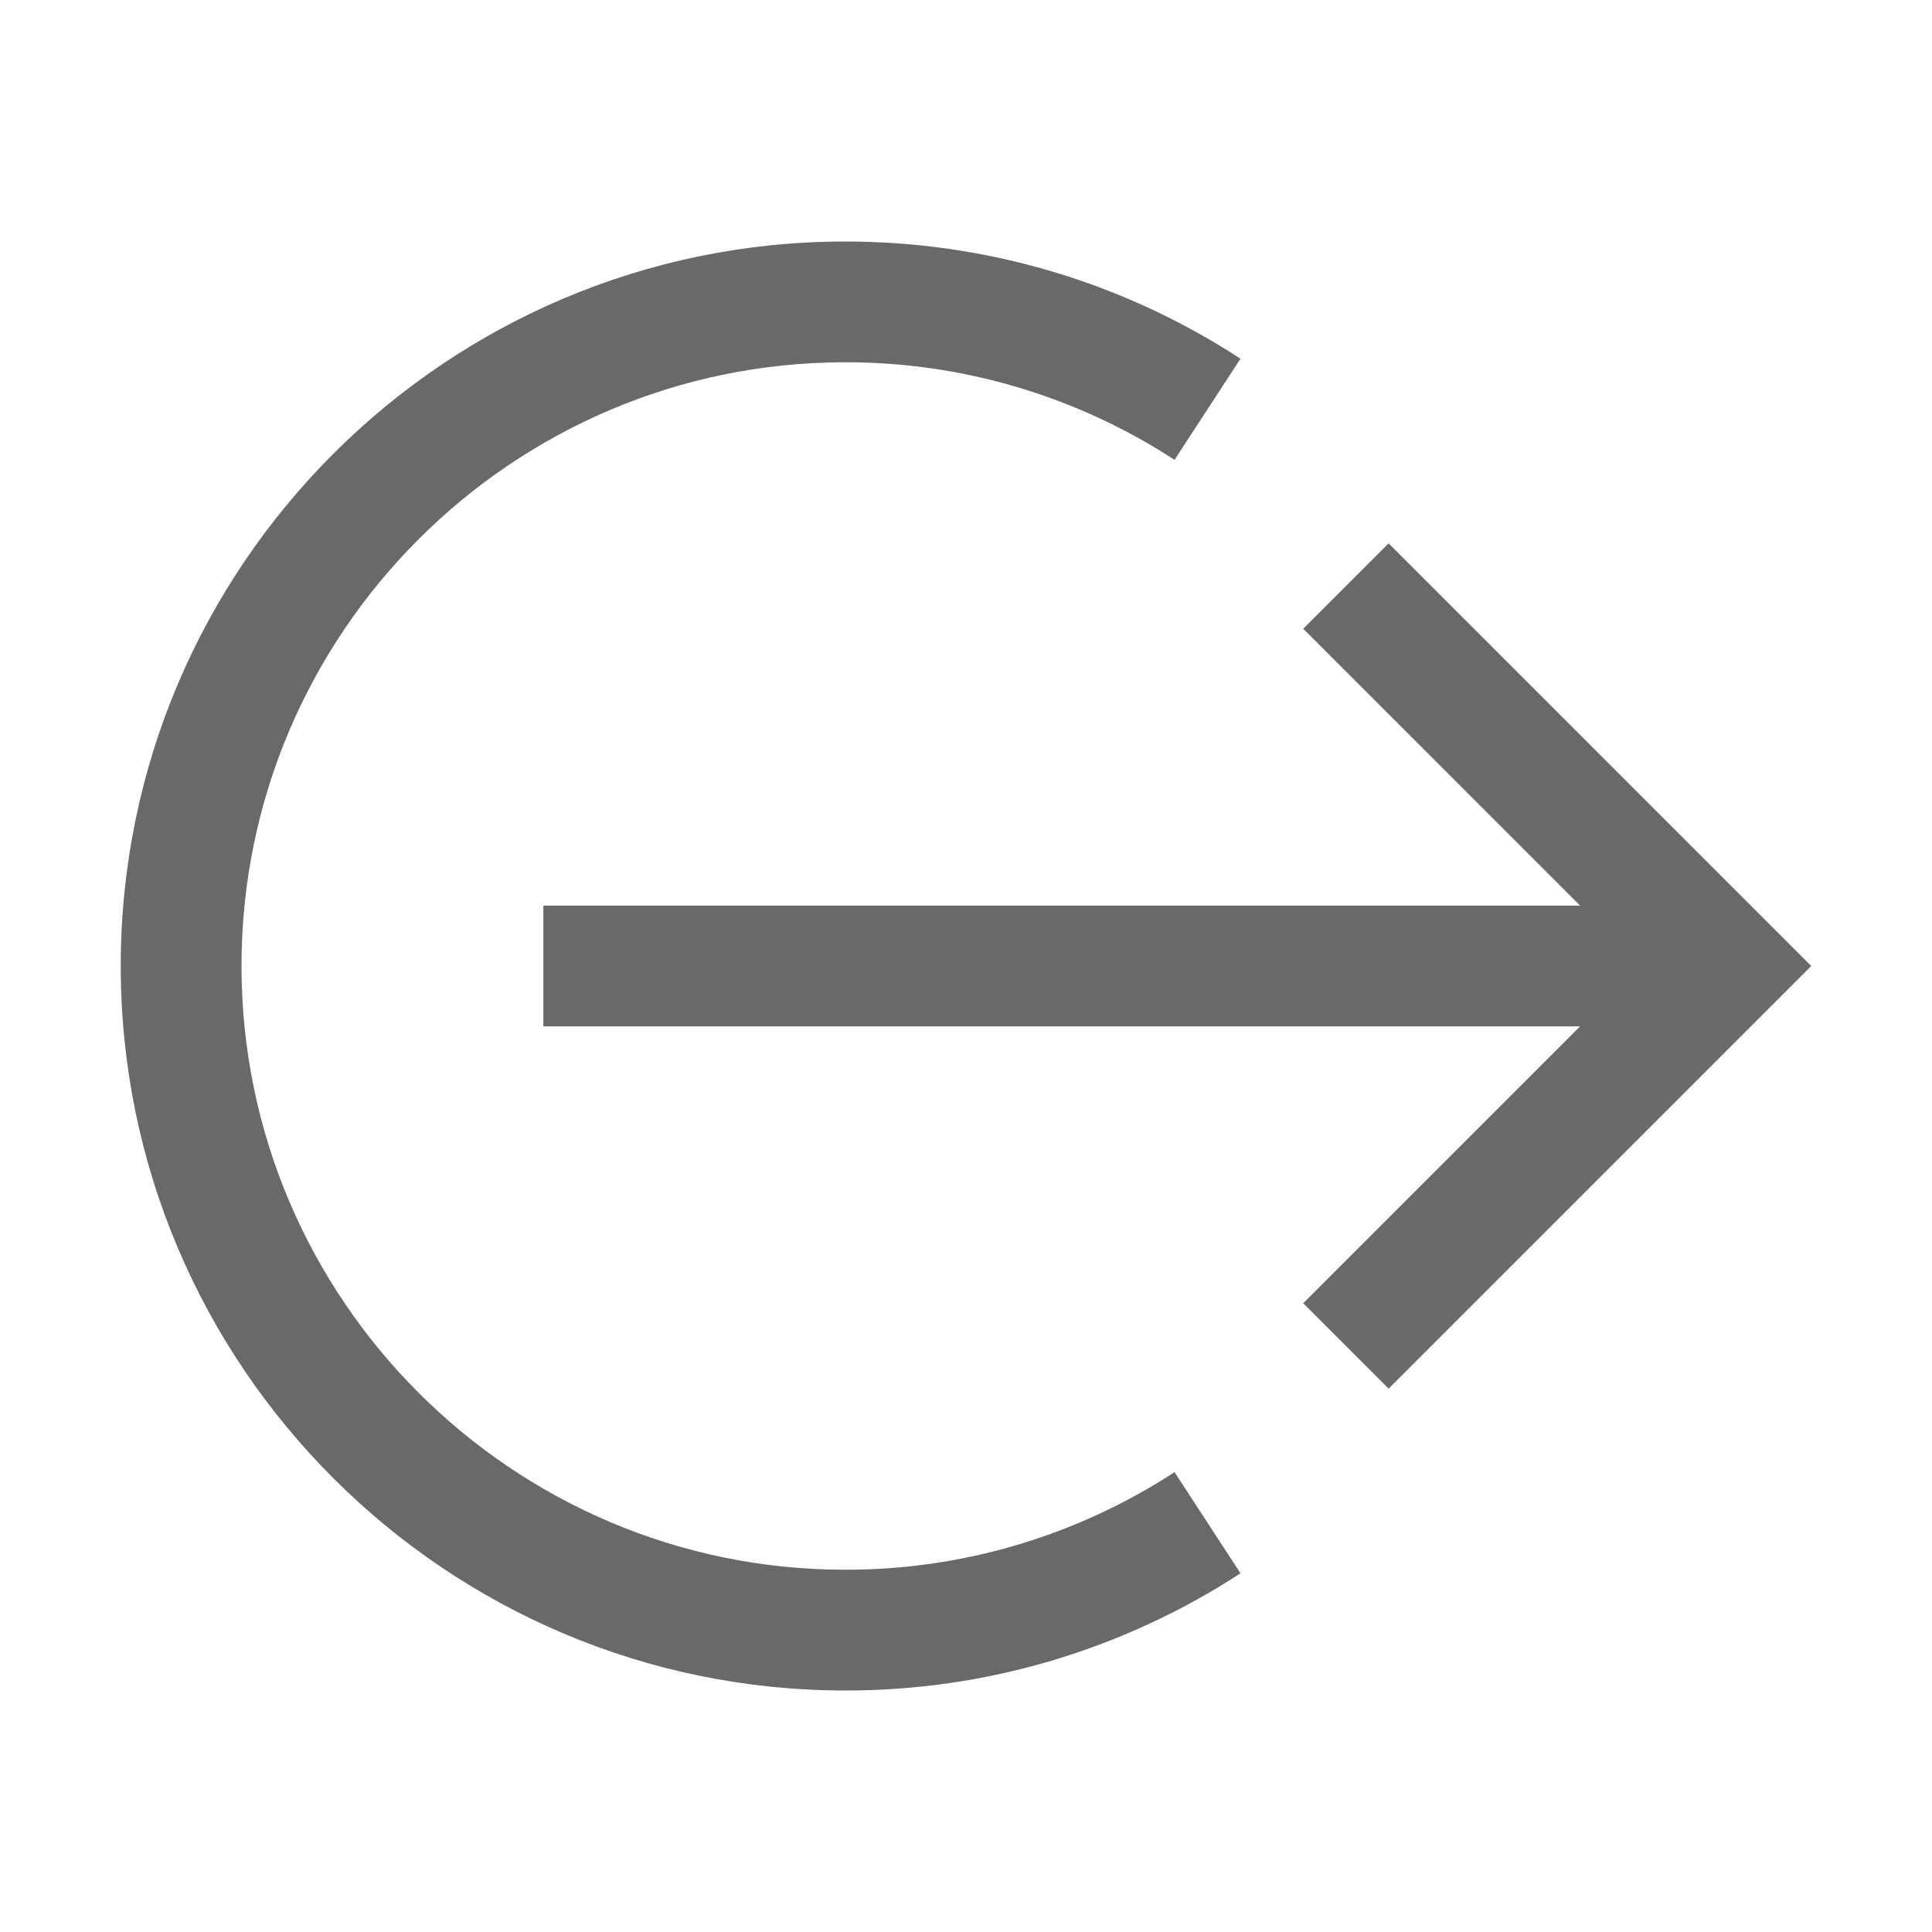<svg width="45" height="45" viewBox="0 0 45 45" fill="none" xmlns="http://www.w3.org/2000/svg">
<path d="M42.188 22.5L32.344 12.656L30.355 14.645L36.804 21.094H12.656V23.906H36.804L30.355 30.355L32.344 32.344L42.188 22.5Z" fill="#696969"/>
<path d="M19.688 39.375C10.382 39.375 2.812 31.805 2.812 22.5C2.812 13.195 10.382 5.625 19.688 5.625C22.971 5.625 26.155 6.569 28.893 8.355L27.357 10.711C25.076 9.224 22.411 8.434 19.688 8.438C11.933 8.438 5.625 14.746 5.625 22.5C5.625 30.254 11.933 36.562 19.688 36.562C22.411 36.566 25.076 35.776 27.357 34.289L28.893 36.645C26.155 38.431 22.956 39.38 19.688 39.375Z" fill="#696969"/>
</svg>
